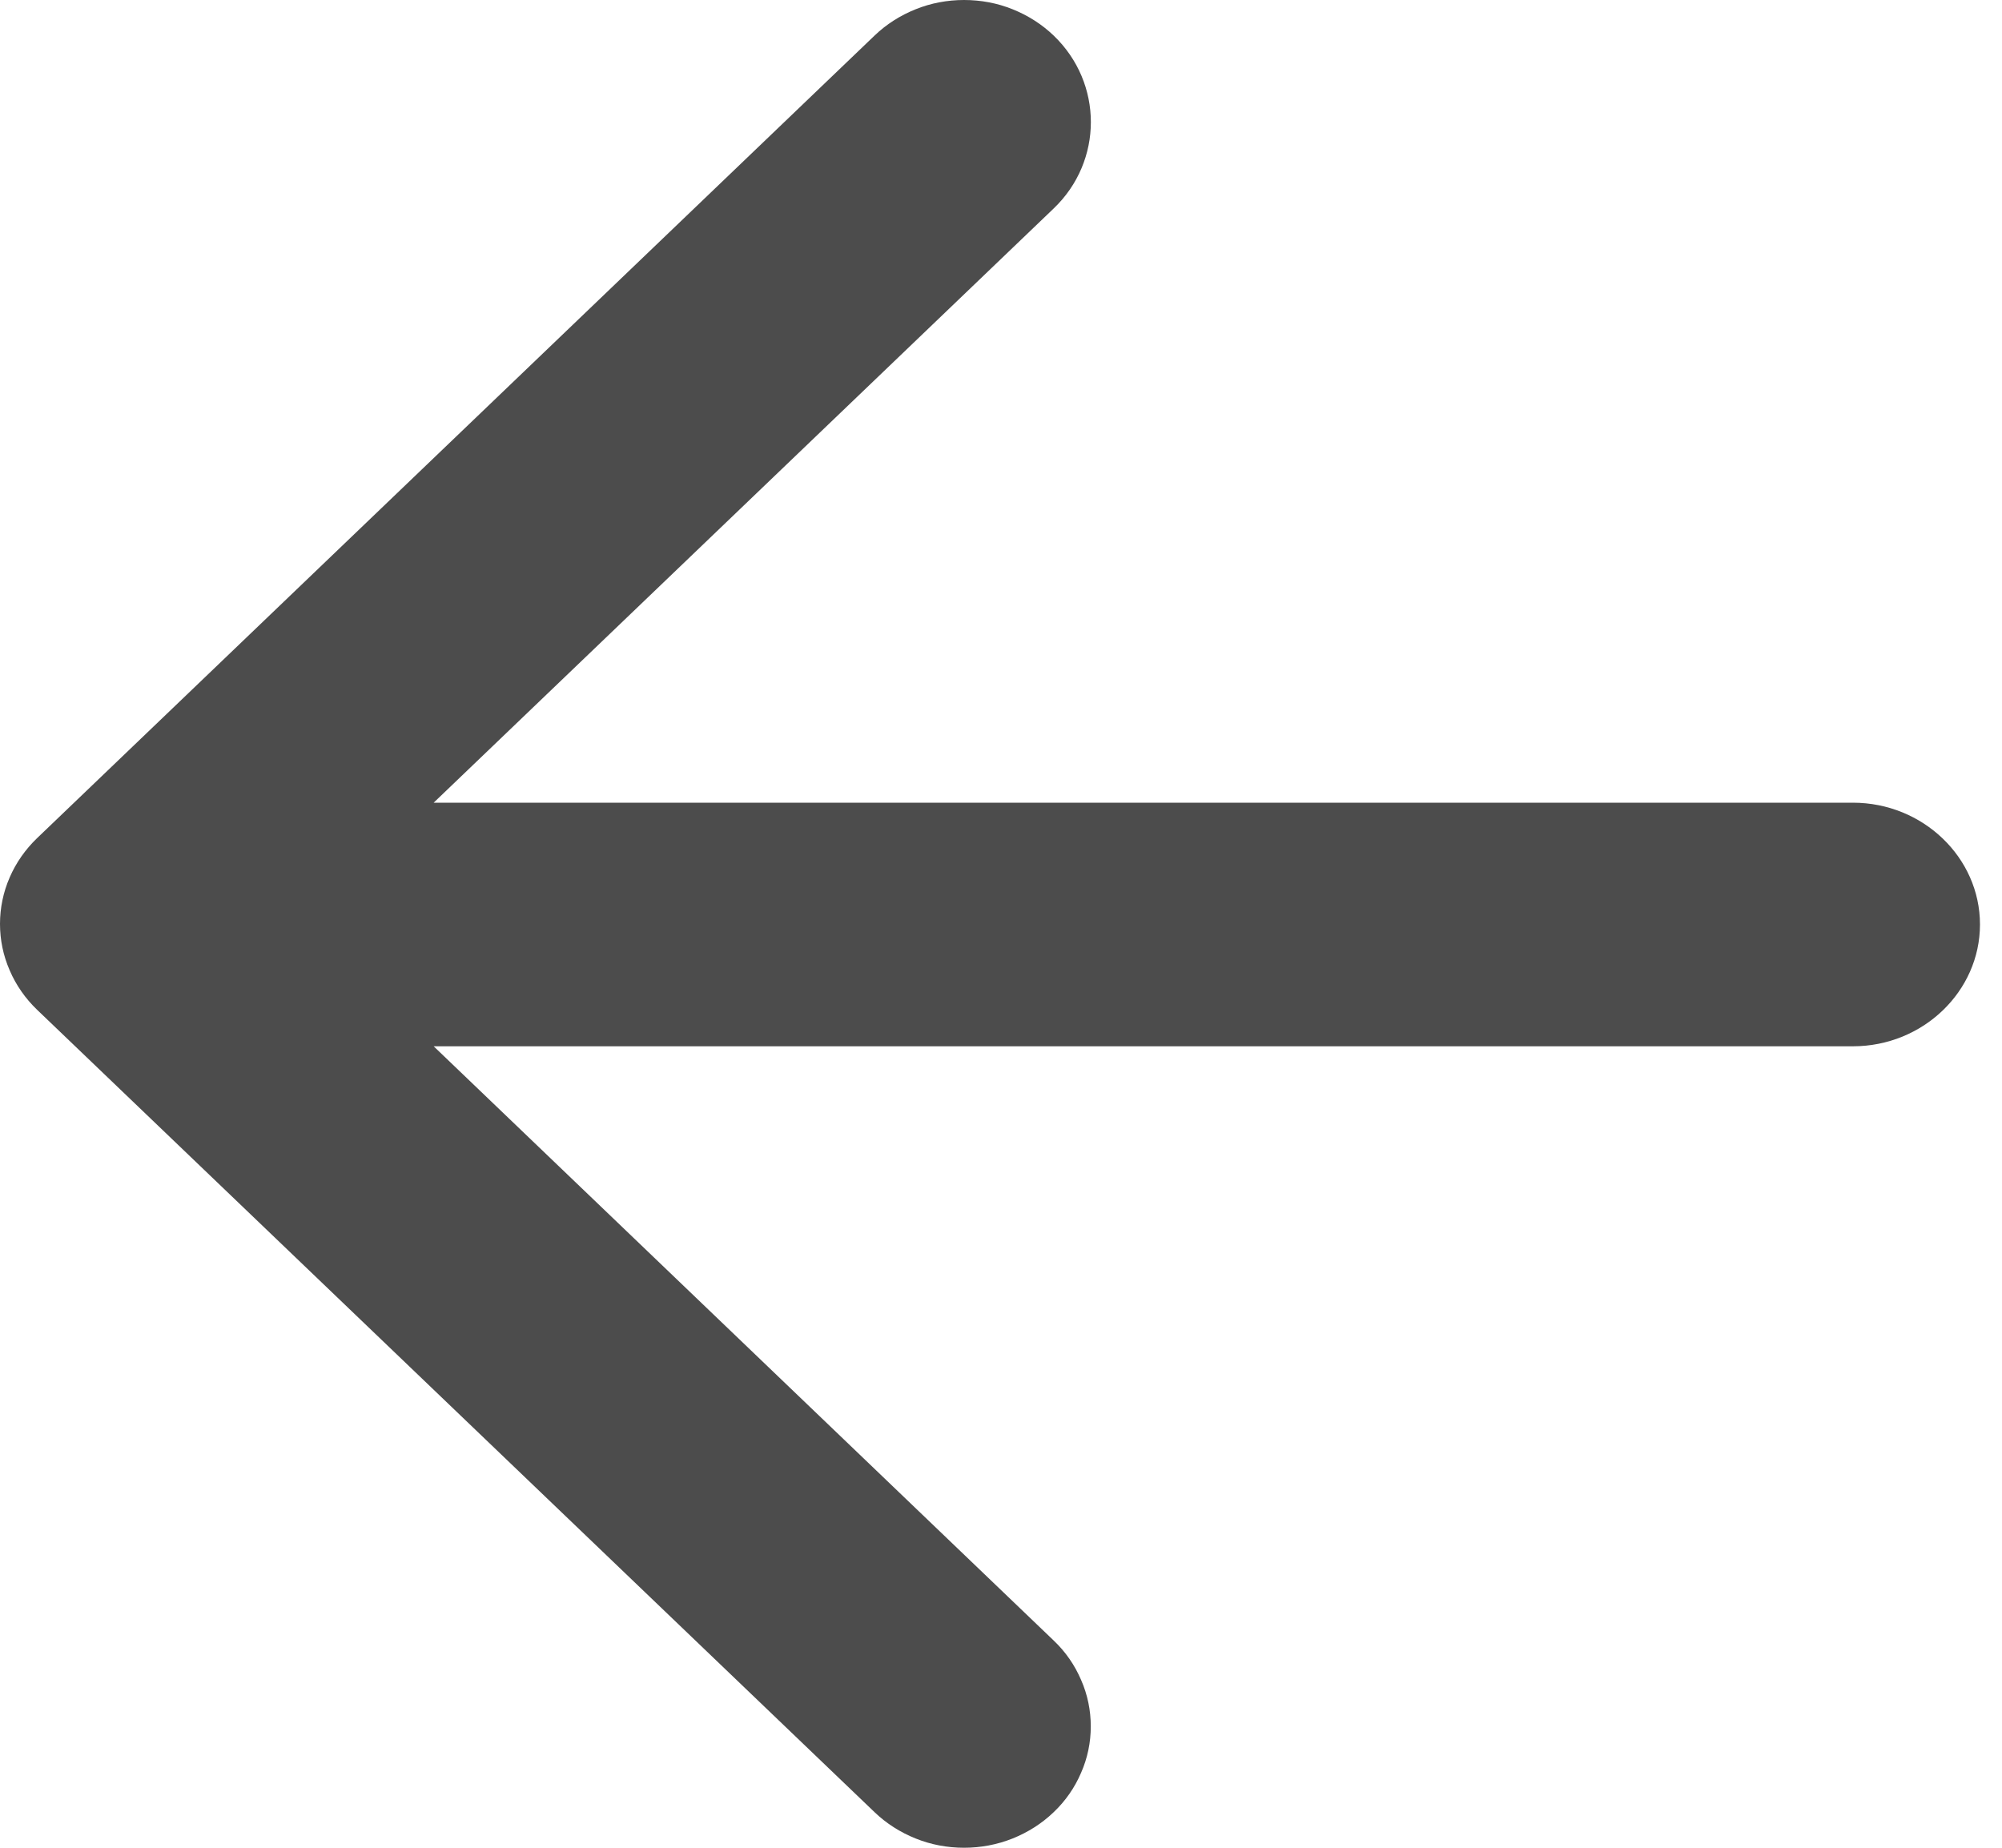 <svg width="13" height="12" viewBox="0 0 13 12" fill="none" xmlns="http://www.w3.org/2000/svg">
<path d="M12.032 5.213H2.816L6.842 1.354C7.164 1.046 7.164 0.54 6.842 0.231C6.766 0.158 6.675 0.1 6.575 0.06C6.476 0.02 6.369 0 6.26 0C6.152 0 6.045 0.02 5.946 0.06C5.846 0.1 5.755 0.158 5.679 0.231L0.241 5.443C0.165 5.516 0.104 5.603 0.063 5.698C0.021 5.794 0 5.897 0 6C0 6.104 0.021 6.206 0.063 6.302C0.104 6.398 0.165 6.485 0.241 6.558L5.679 11.769C5.755 11.842 5.846 11.9 5.946 11.94C6.045 11.98 6.152 12 6.26 12C6.368 12 6.475 11.98 6.575 11.94C6.675 11.9 6.766 11.842 6.842 11.769C6.919 11.696 6.979 11.609 7.02 11.513C7.062 11.418 7.083 11.315 7.083 11.212C7.083 11.108 7.062 11.005 7.02 10.91C6.979 10.814 6.919 10.727 6.842 10.654L2.816 6.795H12.032C12.486 6.795 12.857 6.439 12.857 6.004C12.857 5.569 12.486 5.213 12.032 5.213Z" fill="black" fill-opacity="0.7"/>
</svg>
